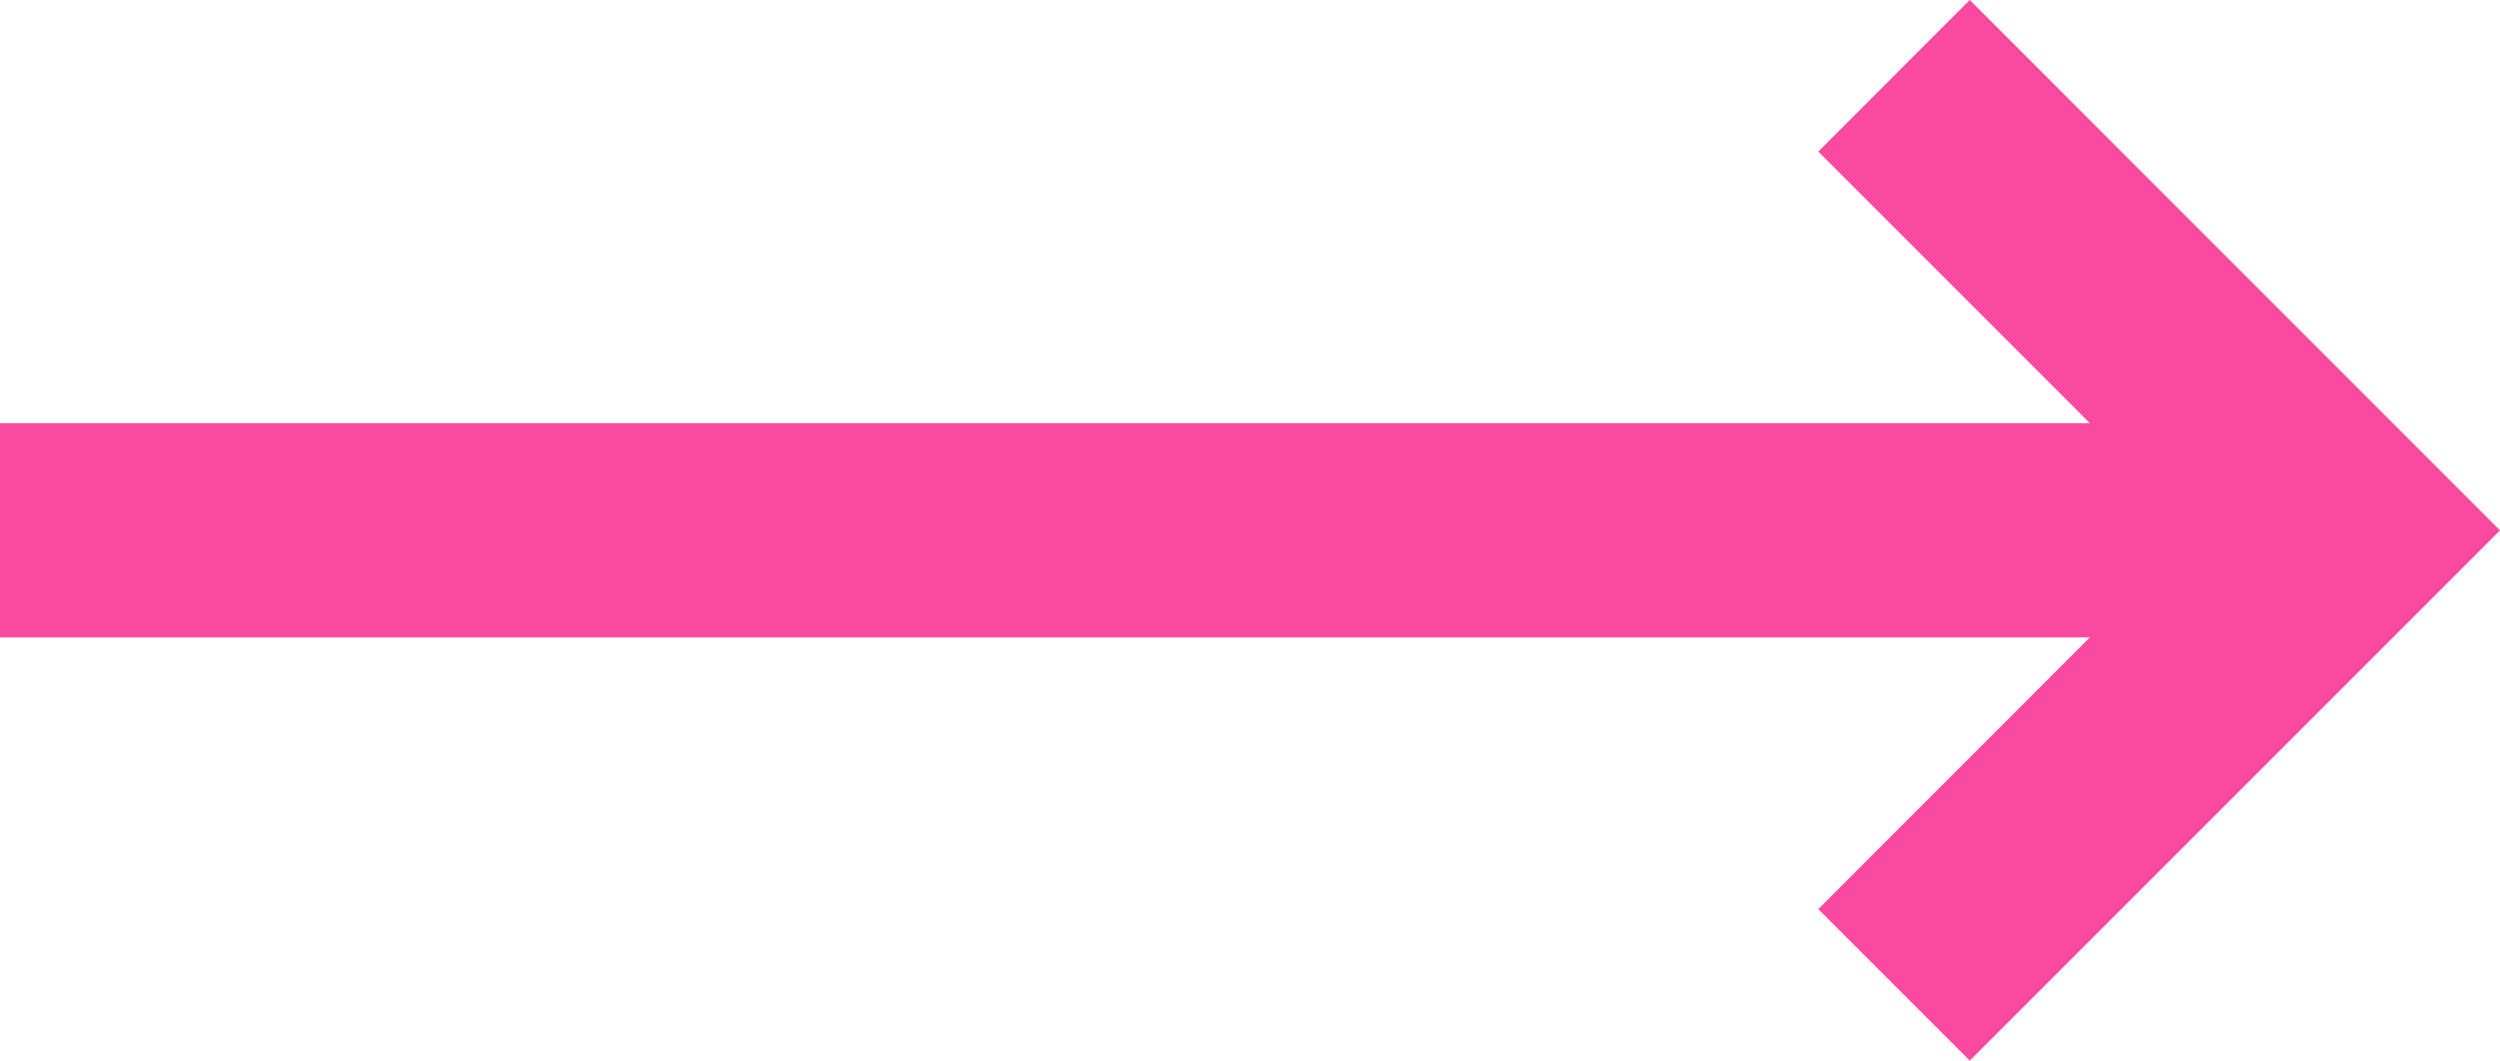 <svg xmlns="http://www.w3.org/2000/svg" width="22.579" height="9.579" viewBox="0 0 22.579 9.579"><defs><style>.a{fill:#fa4a9f;}</style></defs><path class="a" d="M4.789,12.579,9.579,7.79,8.21,6.422,5.757,8.875V-10H3.822V8.875L1.368,6.422,0,7.79Z" transform="translate(10 9.579) rotate(-90)"/></svg>